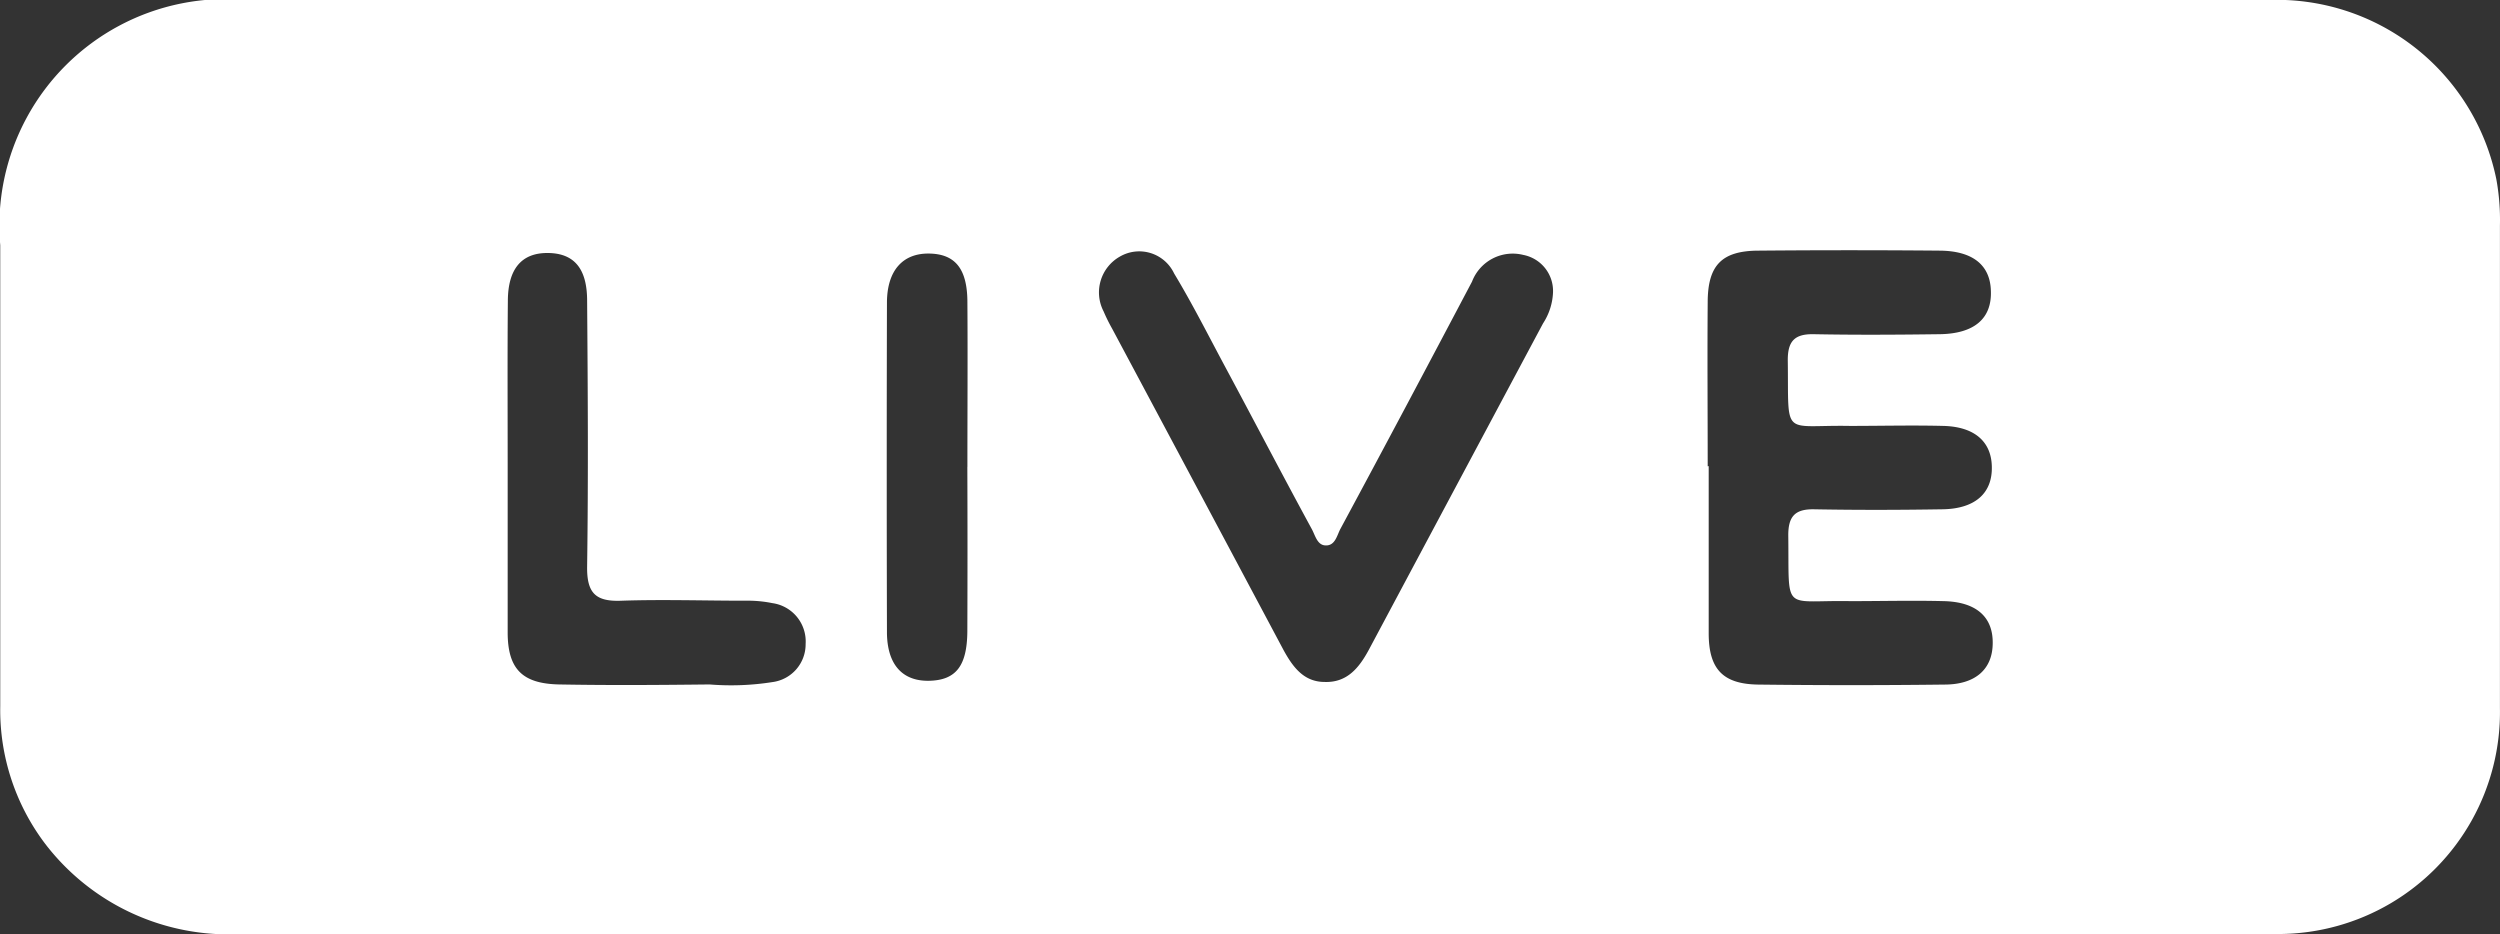 <svg xmlns="http://www.w3.org/2000/svg" width="40.149" height="15" viewBox="0 0 40.149 15">
  <rect x="0" y="0" width="40.149" height="15" fill="#333333" stroke="none"/>
  <defs>
    <style>
      .cls-1 {
        fill: #fff;
      }
    </style>
  </defs>
  <g id="Button_User_Streaming" transform="translate(0.004)">
    <g id="图层_1" data-name="图层 1" transform="translate(-0.004)">
      <path id="路径_31" data-name="路径 31" class="cls-1" d="M20.127,0H36.42a3.6,3.6,0,0,1,3.666,2.878,3.636,3.636,0,0,1,.058.743v7.753A3.565,3.565,0,0,1,36.6,15H3.872A3.71,3.71,0,0,1,.72,13.549,3.559,3.559,0,0,1,0,11.338v-7.4A3.637,3.637,0,0,1,3.958,0Zm7.31,7.486V10.17c0,.576.228.815.792.824q1.5.018,2.992,0c.5,0,.769-.246.777-.651.011-.43-.258-.676-.783-.689-.5-.013-1,0-1.5,0-1.108-.021-.983.207-1-1.059,0-.3.107-.421.412-.416.69.013,1.38.011,2.068,0,.523-.009.8-.261.789-.686-.008-.4-.277-.64-.777-.653s-1,0-1.5,0c-1.107-.02-.982.208-1-1.059,0-.3.108-.419.413-.414.675.013,1.349.009,2.025,0,.557-.007.839-.251.824-.691-.009-.416-.287-.647-.824-.651q-1.451-.013-2.9,0c-.6,0-.824.235-.824.833-.007.87,0,1.749,0,2.63Zm-2.5-2.792a.59.59,0,0,0-.477-.6.7.7,0,0,0-.824.429c-.7,1.327-1.4,2.646-2.111,3.966-.059.108-.085.281-.247.27-.128-.008-.16-.16-.214-.26-.471-.866-.924-1.736-1.388-2.6-.271-.505-.529-1.018-.824-1.507a.619.619,0,0,0-.87-.272A.661.661,0,0,0,17.719,5a2.741,2.741,0,0,0,.137.277q1.38,2.584,2.756,5.168c.15.272.325.507.659.507.359.012.551-.227.706-.513q1.4-2.624,2.8-5.246A.982.982,0,0,0,24.937,4.694ZM8.149,7.471v2.684c0,.589.235.824.824.837.806.015,1.613.009,2.419,0a4.255,4.255,0,0,0,1.009-.038.612.612,0,0,0,.533-.613.621.621,0,0,0-.534-.655,2,2,0,0,0-.436-.039c-.66,0-1.321-.022-1.98,0-.42.019-.565-.118-.559-.549.02-1.422.011-2.845,0-4.267,0-.522-.211-.765-.633-.768s-.637.259-.64.763C8.144,5.711,8.149,6.592,8.149,7.471Zm7.383.029c0-.881.006-1.766,0-2.643,0-.546-.2-.779-.616-.785s-.676.266-.676.792q-.007,2.642,0,5.284c0,.524.248.795.68.785s.606-.243.611-.791q.005-1.321,0-2.643Z" transform="translate(0.004)"/>
    </g>
  </g>
</svg>
